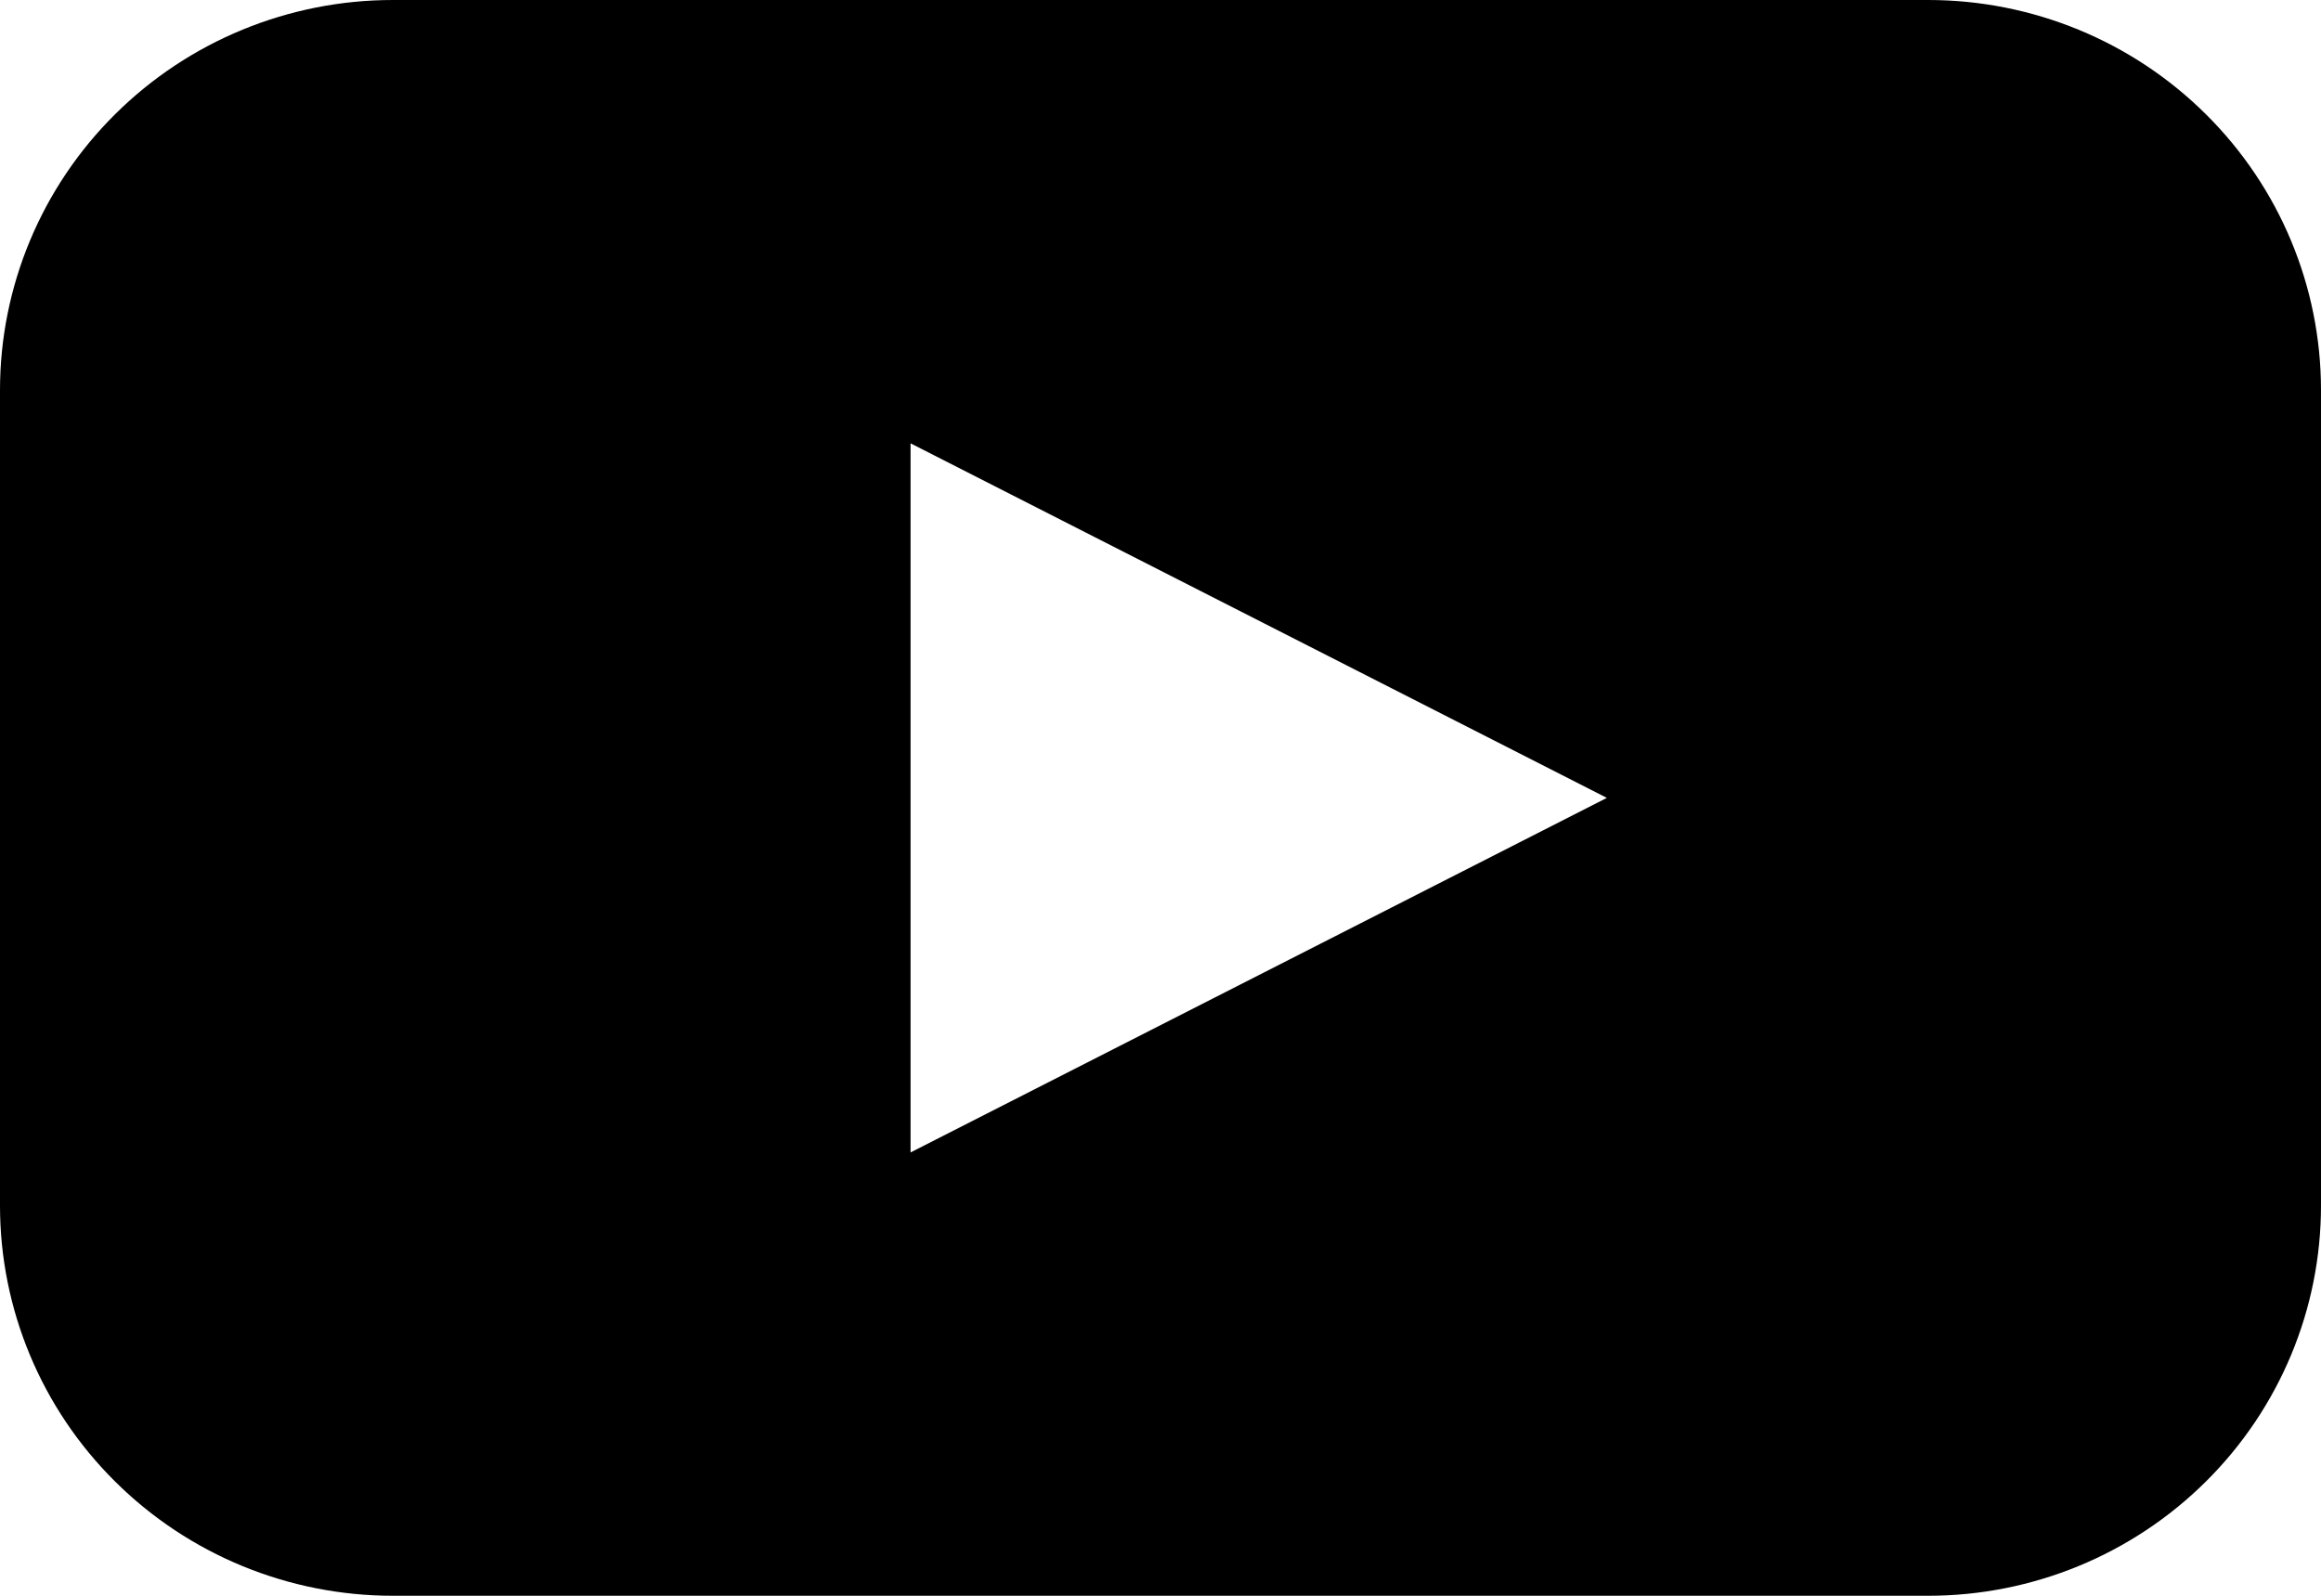 <svg width="16" height="11" viewBox="0 0 16 11" xmlns="http://www.w3.org/2000/svg">
<path d="M13.292 0H2.708C1.99 0 1.301 0.283 0.793 0.788C0.285 1.292 0 1.976 0 2.689V8.311C0 9.024 0.285 9.708 0.793 10.212C1.301 10.717 1.99 11 2.708 11H13.292C14.01 11 14.699 10.717 15.207 10.212C15.715 9.708 16 9.024 16 8.311V2.689C16 1.976 15.715 1.292 15.207 0.788C14.699 0.283 14.01 0 13.292 0ZM8.677 6.722L6.277 7.944V3.056L8.677 4.278L11.077 5.5L8.677 6.722Z"/>
</svg>

